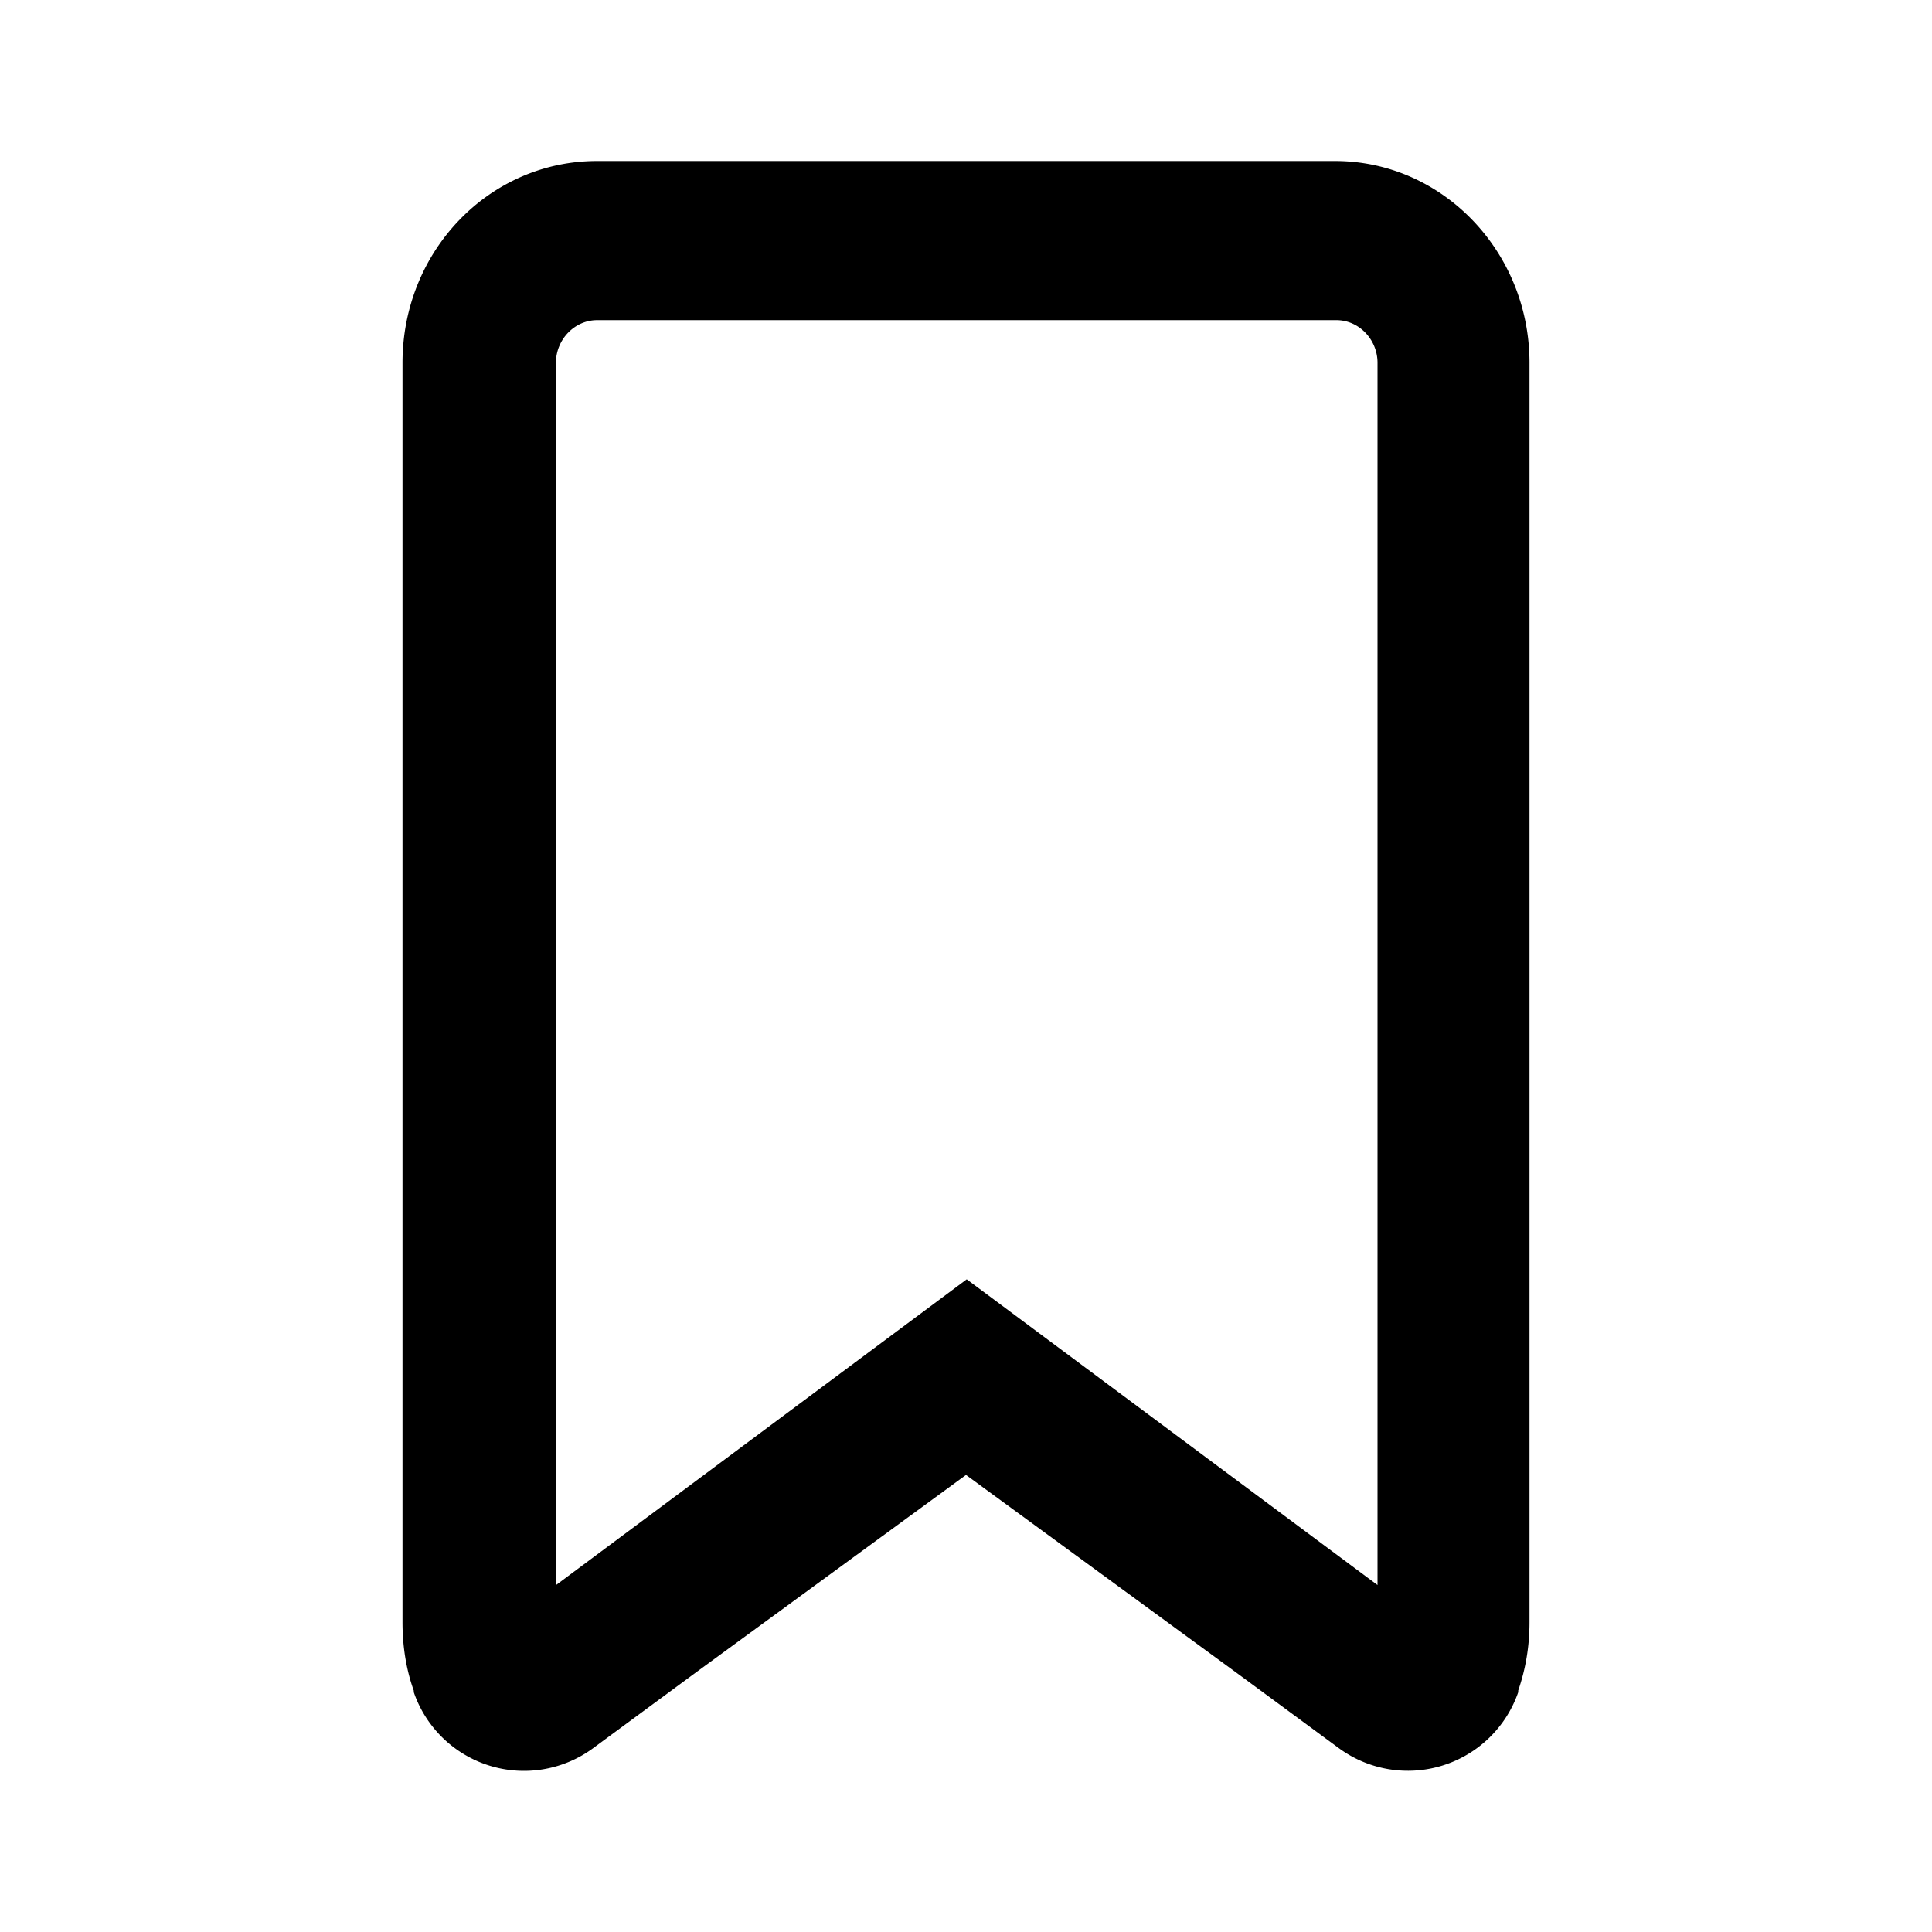 <svg xmlns="http://www.w3.org/2000/svg" width="24" height="24" fill="currentColor" viewBox="0 0 24 24">
  <path d="M16.602 2H7.417C6.078 2 5 3.118 5 4.507v15.646c0 .3.046.588.14.849v.019a1.448 1.448 0 0 0 2.23.694l1.283-.945L12 18.322l3.347 2.448 1.283.945a1.45 1.45 0 0 0 2.23-.694V21c.093-.27.14-.549.14-.848V4.507C19 3.128 17.922 2 16.583 2h.019Zm.51 17.69-5.103-3.798-5.103 3.799V4.507c0-.29.232-.53.511-.53h9.185c.279 0 .51.24.51.53V19.7v-.01Z"/>
</svg>
